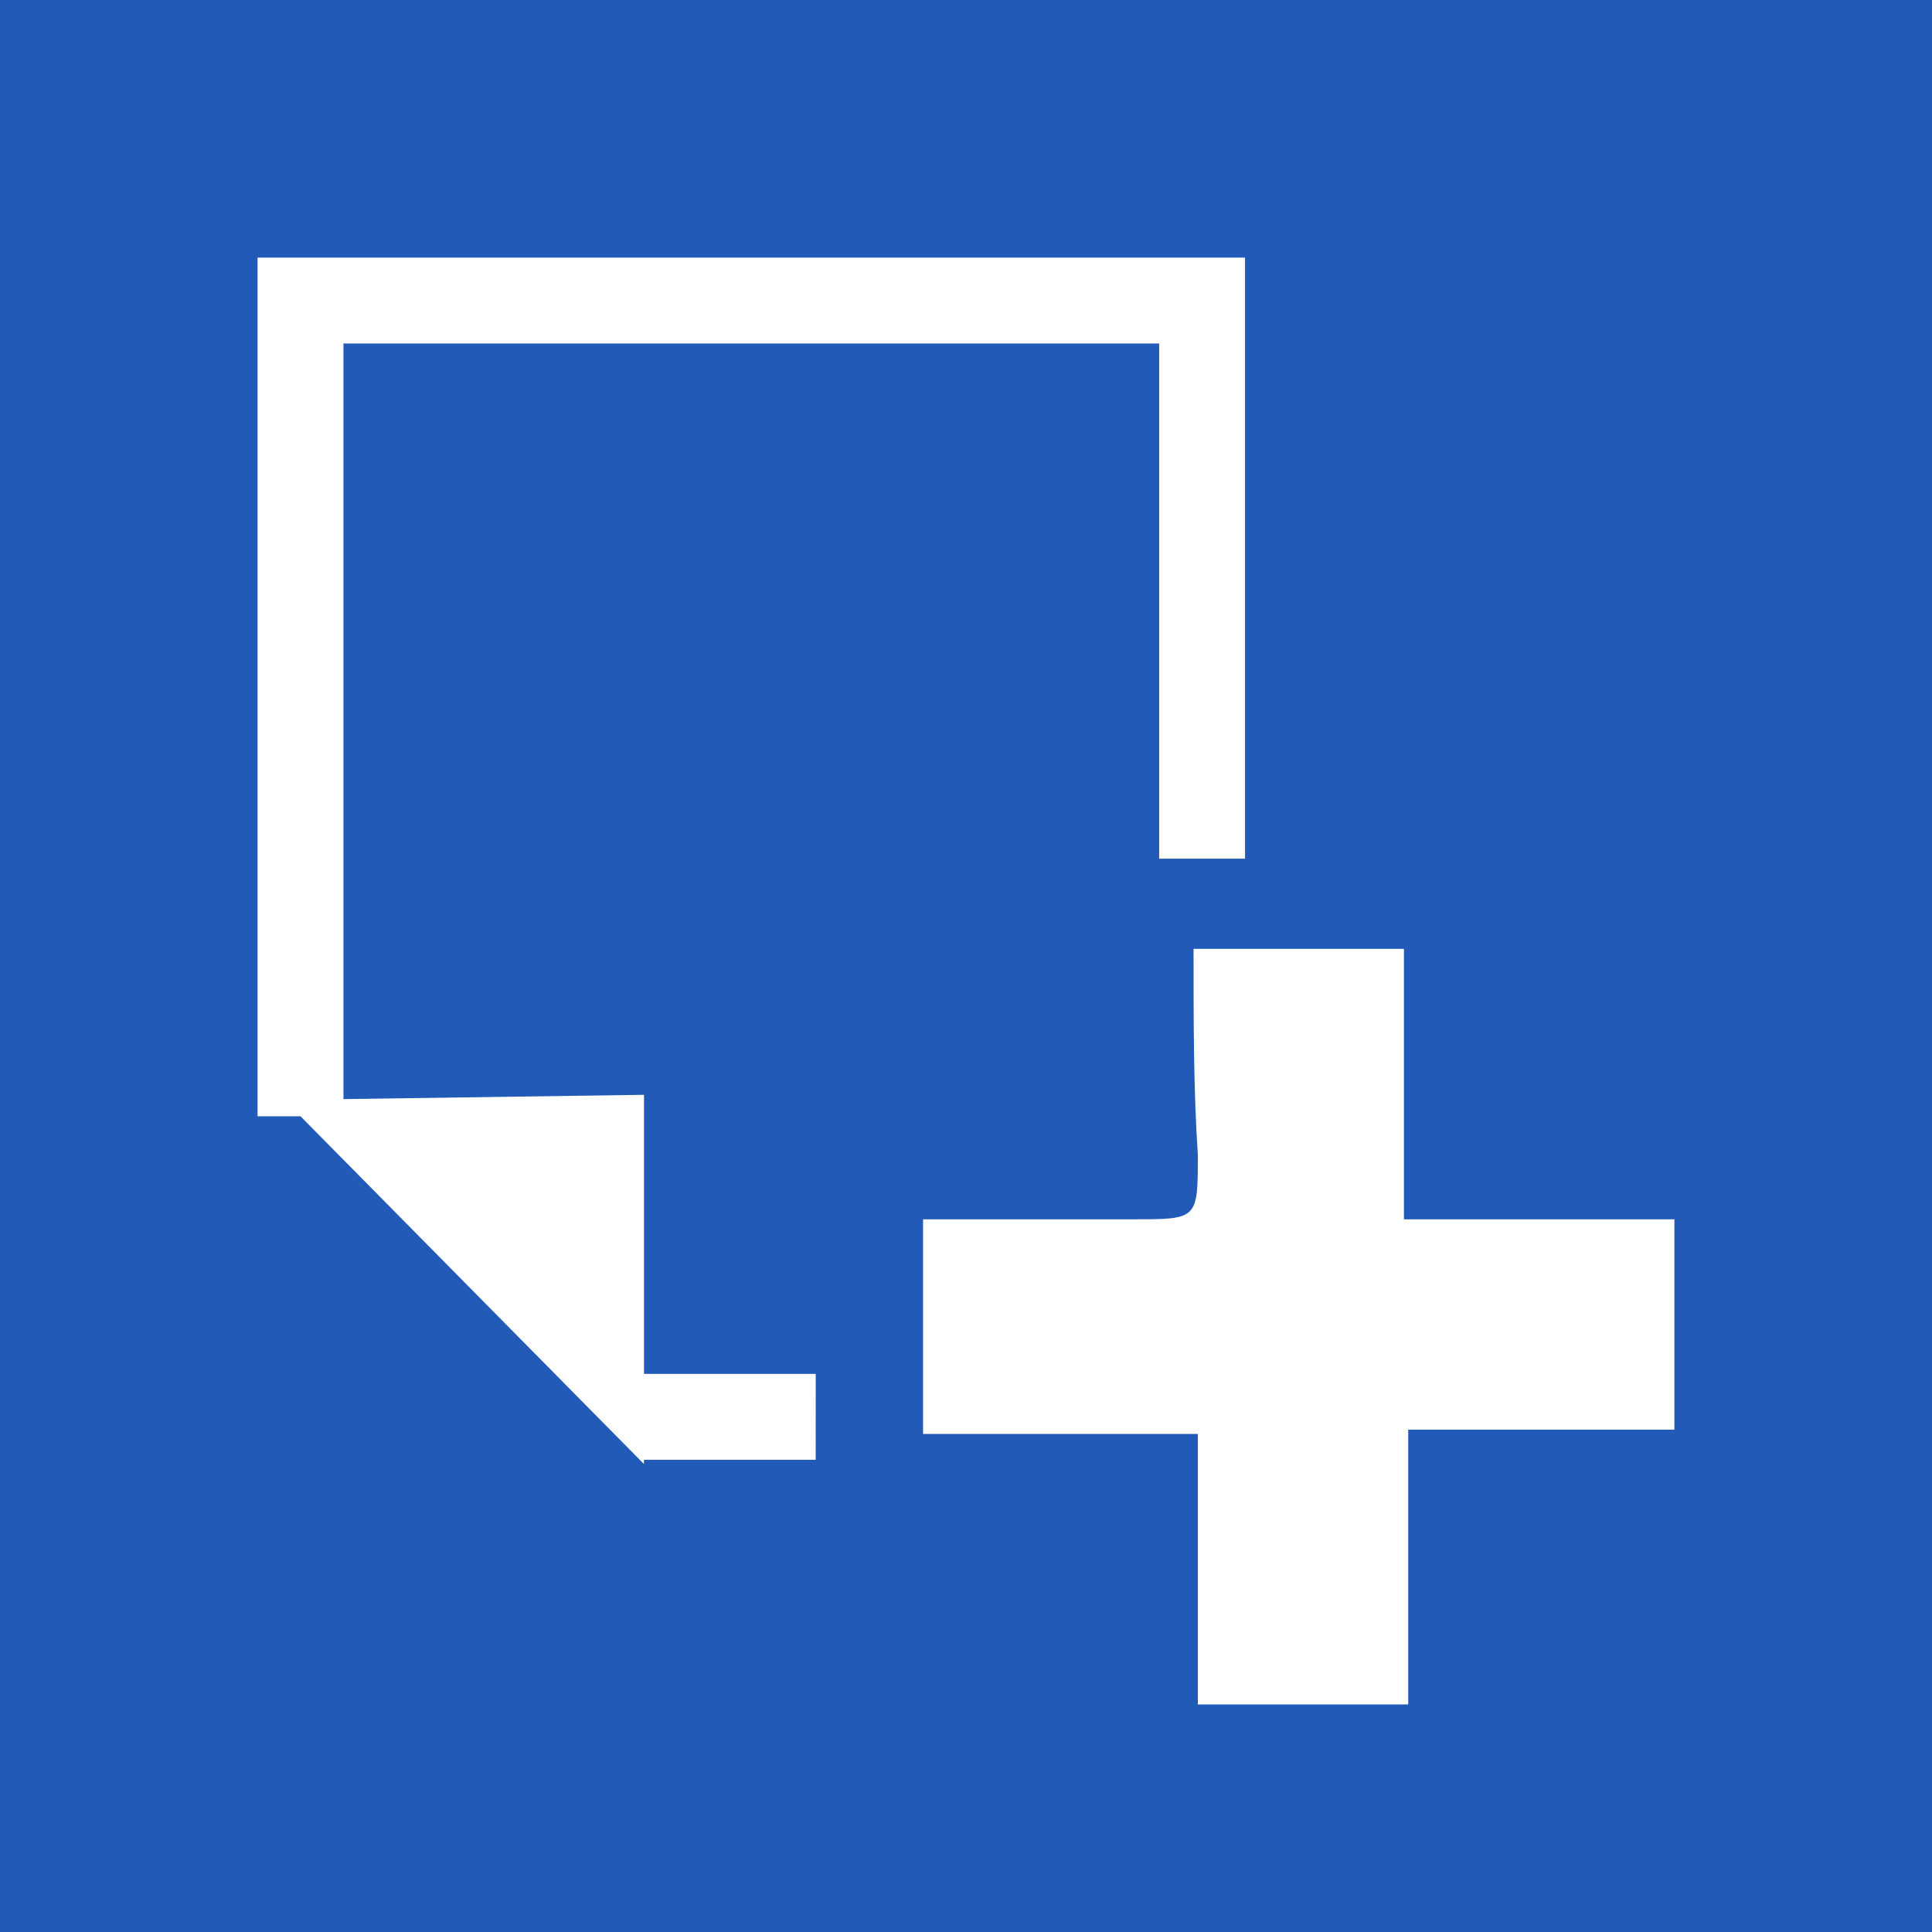 <?xml version="1.0" encoding="utf-8"?>
<!-- Generated by IcoMoon.io -->
<!DOCTYPE svg PUBLIC "-//W3C//DTD SVG 1.1//EN" "http://www.w3.org/Graphics/SVG/1.1/DTD/svg11.dtd">
<svg version="1.1" xmlns="http://www.w3.org/2000/svg" xmlns:xlink="http://www.w3.org/1999/xlink" width="64" height="64" viewBox="0 0 64 64">
<rect fill="#215ab7" x="0" y="0" width="64" height="64"></rect>
<path fill="#ffffff" d="M39.538 31.431c2.418 0 4.693 0 6.969 0 0 2.987 0 5.831 0 8.96 2.987 0 5.973 0 8.96 0 0 2.418 0 4.551 0 6.969-2.844 0-5.831 0-8.818 0 0 3.129 0 5.973 0 9.102-2.418 0-4.693 0-6.969 0 0-2.987 0-5.831 0-8.96-3.129 0-6.116 0-9.102 0 0-2.418 0-4.693 0-7.111 2.276 0 4.693 0 6.969 0 2.133 0 2.133 0 2.133-2.133-0.142-2.133-0.142-4.409-0.142-6.827z"></path>
<path fill="#ffffff" d="M27.022 45.511h-5.689v-9.244l-9.956 0.142v-25.031h27.022v17.067h2.844v-19.911h-32.711v28.444h1.422l11.378 11.52v0.142-0.284h5.689z"></path>
</svg>
